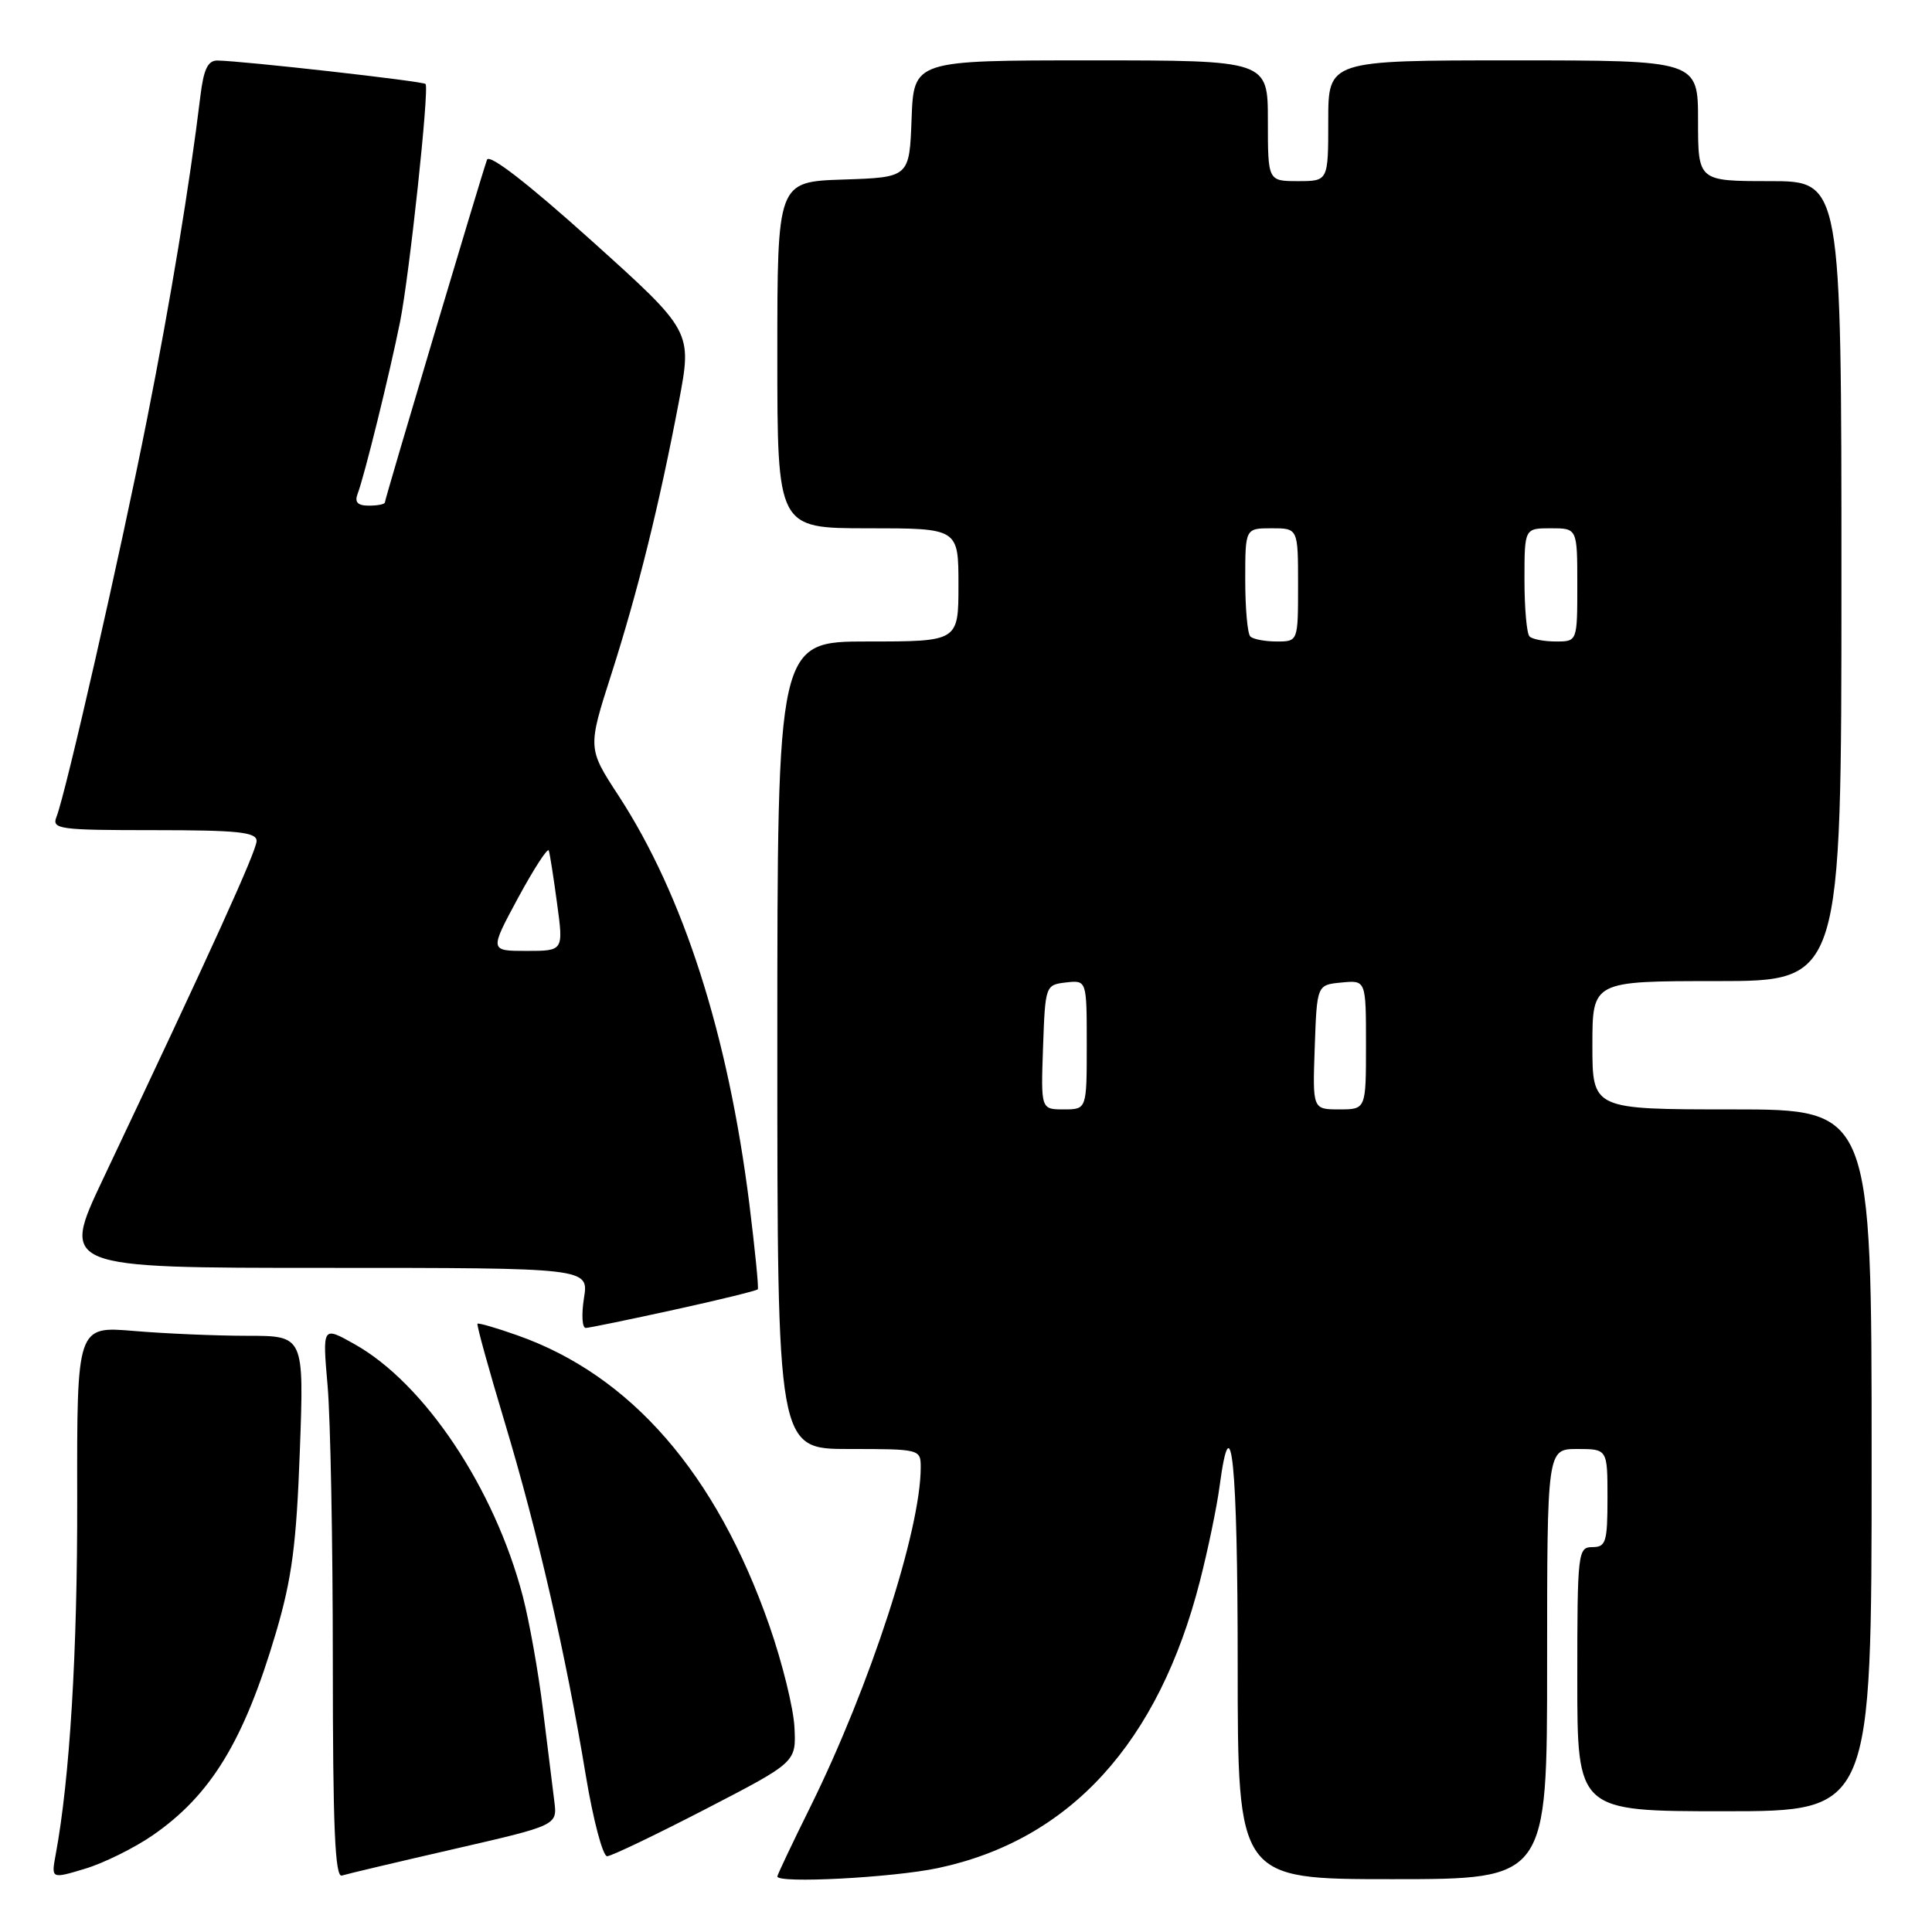 <?xml version="1.0" encoding="UTF-8" standalone="no"?>
<!DOCTYPE svg PUBLIC "-//W3C//DTD SVG 1.1//EN" "http://www.w3.org/Graphics/SVG/1.1/DTD/svg11.dtd" >
<svg xmlns="http://www.w3.org/2000/svg" xmlns:xlink="http://www.w3.org/1999/xlink" version="1.1" viewBox="0 0 256 256">
 <g >
 <path fill="currentColor"
d=" M 20.20 243.21 C 27.95 237.87 32.33 230.68 36.57 216.32 C 38.68 209.16 39.28 204.63 39.73 192.25 C 40.29 177.00 40.29 177.00 32.79 177.00 C 28.67 177.00 21.90 176.71 17.75 176.36 C 10.19 175.72 10.19 175.72 10.23 198.61 C 10.27 218.84 9.25 235.68 7.38 245.73 C 6.78 248.97 6.78 248.97 11.26 247.62 C 13.73 246.88 17.75 244.89 20.20 243.21 Z  M 60.18 245.00 C 73.85 241.86 73.85 241.86 73.45 238.68 C 73.23 236.93 72.55 231.45 71.94 226.50 C 71.34 221.55 70.13 214.80 69.27 211.50 C 65.53 197.20 56.26 183.31 46.98 178.11 C 42.72 175.71 42.72 175.71 43.41 183.64 C 43.79 188.00 44.10 204.47 44.10 220.23 C 44.10 242.07 44.39 248.81 45.30 248.52 C 45.96 248.31 52.65 246.73 60.18 245.00 Z  M 124.28 247.53 C 141.77 243.82 153.51 230.96 159.00 209.49 C 160.07 205.31 161.24 199.67 161.60 196.95 C 163.14 185.37 164.00 193.85 164.00 220.50 C 164.00 249.00 164.00 249.00 184.50 249.00 C 205.00 249.00 205.00 249.00 205.00 220.50 C 205.00 192.00 205.00 192.00 209.00 192.00 C 213.00 192.00 213.00 192.00 213.00 198.50 C 213.00 204.33 212.79 205.00 211.00 205.00 C 209.08 205.00 209.00 205.67 209.00 222.50 C 209.00 240.00 209.00 240.00 228.50 240.00 C 248.00 240.00 248.00 240.00 248.00 193.50 C 248.00 147.00 248.00 147.00 229.50 147.00 C 211.00 147.00 211.00 147.00 211.00 138.50 C 211.00 130.00 211.00 130.00 227.50 130.00 C 244.00 130.00 244.00 130.00 244.00 77.00 C 244.00 24.00 244.00 24.00 234.50 24.00 C 225.00 24.00 225.00 24.00 225.00 16.00 C 225.00 8.00 225.00 8.00 200.50 8.00 C 176.00 8.00 176.00 8.00 176.00 16.00 C 176.00 24.00 176.00 24.00 172.00 24.00 C 168.00 24.00 168.00 24.00 168.00 16.00 C 168.00 8.00 168.00 8.00 144.54 8.00 C 121.08 8.00 121.08 8.00 120.79 15.75 C 120.50 23.50 120.50 23.50 111.75 23.79 C 103.00 24.08 103.00 24.08 103.00 47.04 C 103.00 70.00 103.00 70.00 115.00 70.00 C 127.00 70.00 127.00 70.00 127.00 77.50 C 127.00 85.00 127.00 85.00 115.00 85.00 C 103.00 85.00 103.00 85.00 103.00 138.50 C 103.00 192.00 103.00 192.00 112.50 192.00 C 121.90 192.00 122.00 192.03 122.00 194.43 C 122.00 202.75 115.29 223.39 107.39 239.39 C 104.97 244.27 103.00 248.44 103.00 248.64 C 103.00 249.60 118.28 248.80 124.28 247.53 Z  M 93.50 239.71 C 105.50 233.50 105.50 233.50 105.27 228.89 C 105.15 226.36 103.65 220.28 101.94 215.39 C 94.92 195.26 83.60 182.23 68.53 176.93 C 65.77 175.95 63.40 175.27 63.27 175.40 C 63.13 175.54 64.77 181.46 66.91 188.57 C 71.26 203.04 74.97 219.20 77.62 235.25 C 78.60 241.16 79.88 245.98 80.45 245.96 C 81.03 245.94 86.90 243.12 93.50 239.71 Z  M 89.33 173.55 C 95.28 172.25 100.27 171.02 100.41 170.84 C 100.55 170.65 100.04 165.55 99.29 159.50 C 96.47 137.07 90.58 118.68 81.98 105.46 C 77.86 99.15 77.86 99.15 81.01 89.32 C 84.54 78.29 87.35 66.94 89.96 53.20 C 91.72 43.89 91.72 43.89 78.36 31.87 C 69.90 24.26 64.82 20.34 64.53 21.17 C 63.69 23.55 51.00 66.12 51.00 66.57 C 51.00 66.81 50.05 67.00 48.89 67.00 C 47.38 67.00 46.96 66.55 47.39 65.42 C 48.27 63.14 51.64 49.48 53.01 42.65 C 54.25 36.45 56.90 11.76 56.39 11.13 C 56.09 10.76 32.15 8.07 28.81 8.02 C 27.54 8.01 26.98 9.17 26.55 12.75 C 25.12 24.53 22.60 39.82 19.49 55.50 C 16.01 73.09 8.71 105.18 7.48 108.25 C 6.84 109.87 7.84 110.00 20.39 110.00 C 31.51 110.00 34.00 110.26 34.00 111.43 C 34.00 112.74 28.00 125.94 13.64 156.25 C 8.08 168.00 8.08 168.00 43.05 168.00 C 78.02 168.00 78.02 168.00 77.38 172.00 C 77.03 174.20 77.14 175.98 77.62 175.96 C 78.10 175.94 83.37 174.86 89.33 173.55 Z  M 138.21 138.75 C 138.50 130.58 138.53 130.50 141.25 130.18 C 144.00 129.87 144.00 129.87 144.00 138.43 C 144.00 147.00 144.00 147.00 140.96 147.00 C 137.92 147.00 137.92 147.00 138.21 138.75 Z  M 174.21 138.75 C 174.50 130.50 174.50 130.50 177.75 130.19 C 181.00 129.87 181.00 129.87 181.00 138.44 C 181.00 147.00 181.00 147.00 177.46 147.00 C 173.92 147.00 173.92 147.00 174.21 138.75 Z  M 165.67 84.33 C 165.30 83.97 165.00 80.59 165.00 76.83 C 165.00 70.00 165.00 70.00 168.50 70.00 C 172.00 70.00 172.00 70.00 172.00 77.50 C 172.00 85.00 172.00 85.00 169.17 85.00 C 167.61 85.00 166.03 84.70 165.67 84.33 Z  M 202.67 84.33 C 202.30 83.97 202.00 80.59 202.00 76.83 C 202.00 70.00 202.00 70.00 205.50 70.00 C 209.00 70.00 209.00 70.00 209.00 77.50 C 209.00 85.00 209.00 85.00 206.17 85.00 C 204.61 85.00 203.03 84.70 202.67 84.33 Z  M 68.66 118.95 C 70.76 115.08 72.58 112.27 72.72 112.70 C 72.86 113.14 73.36 116.31 73.82 119.75 C 74.67 126.00 74.67 126.00 69.76 126.00 C 64.86 126.00 64.86 126.00 68.66 118.95 Z "/>
</g>
</svg>